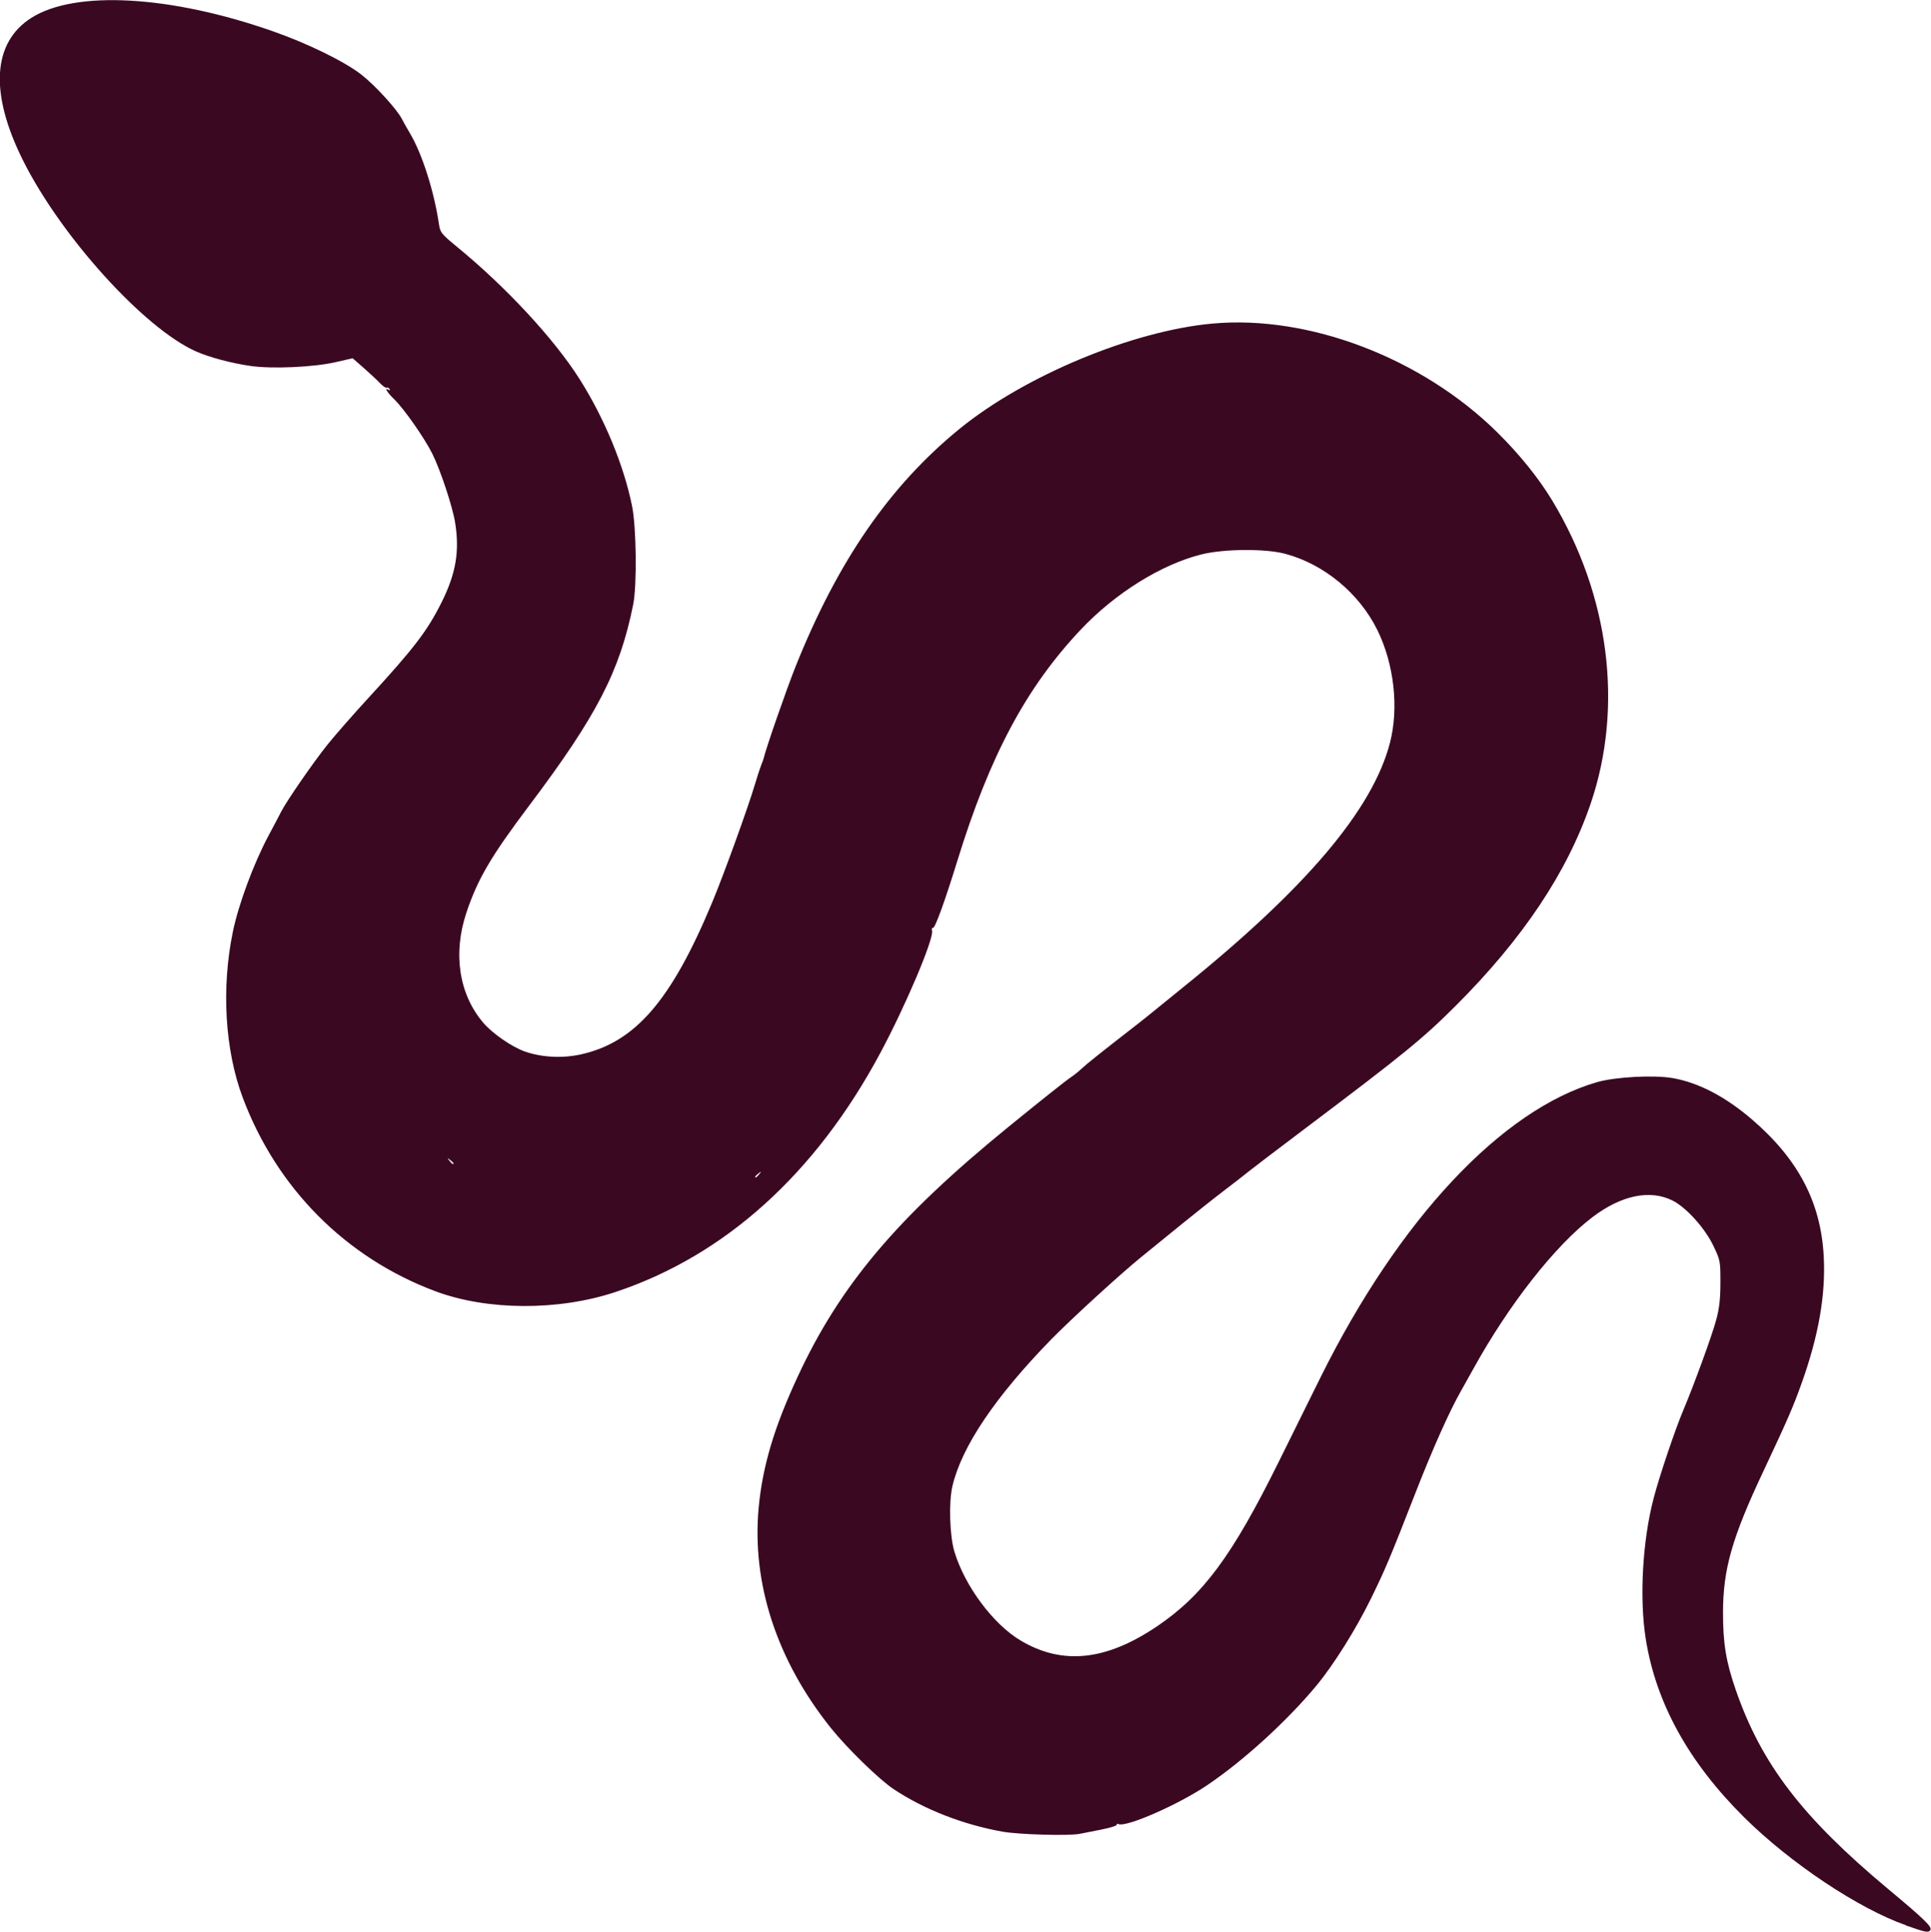 <?xml version="1.0" encoding="UTF-8" standalone="no"?>
<!-- Created with Inkscape (http://www.inkscape.org/) -->

<svg
   xmlns:dc="http://purl.org/dc/elements/1.1/"
   xmlns:cc="http://creativecommons.org/ns#"
   xmlns:rdf="http://www.w3.org/1999/02/22-rdf-syntax-ns#"
   xmlns:svg="http://www.w3.org/2000/svg"
   xmlns="http://www.w3.org/2000/svg"
   xmlns:sodipodi="http://sodipodi.sourceforge.net/DTD/sodipodi-0.dtd"
   xmlns:inkscape="http://www.inkscape.org/namespaces/inkscape"
   width="33.872mm"
   height="33.879mm"
   viewBox="0 0 33.872 33.879"
   version="1.1"
   id="svg8"
   inkscape:version="0.92.3 (2405546, 2018-03-11)"
   sodipodi:docname="snake.svg">
  <defs
     id="defs2" />
  <sodipodi:namedview
     id="base"
     pagecolor="#ffffff"
     bordercolor="#666666"
     borderopacity="1.0"
     inkscape:pageopacity="0.0"
     inkscape:pageshadow="2"
     inkscape:zoom="5.6"
     inkscape:cx="54.247714"
     inkscape:cy="68.967373"
     inkscape:document-units="mm"
     inkscape:current-layer="layer1"
     showgrid="false"
     inkscape:window-width="1853"
     inkscape:window-height="1025"
     inkscape:window-x="67"
     inkscape:window-y="27"
     inkscape:window-maximized="1"
     fit-margin-top="0"
     fit-margin-left="0"
     fit-margin-right="0"
     fit-margin-bottom="0" />
  <g
     inkscape:label="Calque 1"
     inkscape:groupmode="layer"
     id="layer1"
     transform="translate(-83.285,-128.149)">
    <path
       style="fill:#3b0822;fill-opacity:1;stroke-width:0.033"
       d="m 116.72,161.917 c -0.831,-0.29 -2.03,-1.09 -2.84,-1.893 -0.976,-0.968 -1.548,-2.007 -1.727,-3.132 -0.113,-0.714 -0.057,-1.719 0.139,-2.466 0.101,-0.388 0.375,-1.199 0.518,-1.538 0.188,-0.445 0.504,-1.309 0.579,-1.588 0.055,-0.204 0.074,-0.367 0.074,-0.656 7.7e-4,-0.377 -0.002,-0.391 -0.125,-0.648 -0.147,-0.307 -0.475,-0.671 -0.714,-0.79 -0.396,-0.198 -0.899,-0.094 -1.405,0.291 -0.652,0.495 -1.463,1.527 -2.086,2.654 -0.056,0.101 -0.157,0.282 -0.225,0.402 -0.2,0.353 -0.493,1.009 -0.786,1.76 -0.461,1.181 -0.534,1.354 -0.789,1.875 -0.261,0.534 -0.657,1.165 -0.955,1.524 -0.519,0.625 -1.284,1.322 -1.922,1.751 -0.504,0.339 -1.406,0.735 -1.55,0.68 -0.026,-0.01 -0.04,-0.006 -0.031,0.01 0.01,0.015 -0.114,0.054 -0.275,0.086 -0.161,0.032 -0.329,0.065 -0.375,0.074 -0.185,0.038 -1.068,0.013 -1.355,-0.038 -0.691,-0.123 -1.381,-0.393 -1.911,-0.747 -0.256,-0.171 -0.818,-0.719 -1.101,-1.073 -0.947,-1.185 -1.389,-2.535 -1.265,-3.865 0.068,-0.721 0.269,-1.4 0.68,-2.286 0.745,-1.61 1.744,-2.795 3.696,-4.386 0.581,-0.473 1.014,-0.818 1.1,-0.874 0.051,-0.034 0.14,-0.104 0.196,-0.158 0.09,-0.084 0.336,-0.28 0.962,-0.766 0.084,-0.065 0.245,-0.194 0.356,-0.285 0.112,-0.091 0.315,-0.256 0.452,-0.367 2.16,-1.741 3.327,-3.119 3.631,-4.288 0.16,-0.614 0.074,-1.384 -0.222,-1.984 -0.318,-0.644 -0.939,-1.156 -1.619,-1.335 -0.35,-0.092 -1.073,-0.086 -1.466,0.012 -0.707,0.177 -1.514,0.681 -2.118,1.321 -0.957,1.015 -1.594,2.209 -2.161,4.047 -0.218,0.708 -0.393,1.19 -0.429,1.182 -0.018,-0.004 -0.026,0.019 -0.017,0.051 0.036,0.136 -0.462,1.312 -0.906,2.141 -1.134,2.118 -2.724,3.554 -4.644,4.194 -1.001,0.334 -2.254,0.328 -3.166,-0.014 -1.571,-0.589 -2.782,-1.809 -3.377,-3.4 -0.311,-0.832 -0.375,-1.918 -0.171,-2.905 0.099,-0.481 0.366,-1.199 0.625,-1.684 0.094,-0.175 0.193,-0.363 0.221,-0.419 0.092,-0.183 0.564,-0.866 0.809,-1.172 0.133,-0.166 0.456,-0.535 0.719,-0.821 0.804,-0.874 1.039,-1.182 1.289,-1.685 0.251,-0.505 0.316,-0.892 0.235,-1.397 -0.044,-0.277 -0.262,-0.933 -0.402,-1.21 -0.141,-0.279 -0.493,-0.782 -0.665,-0.949 -0.128,-0.124 -0.184,-0.219 -0.098,-0.166 0.024,0.015 0.03,0.009 0.014,-0.015 -0.013,-0.022 -0.036,-0.032 -0.05,-0.023 -0.014,0.009 -0.07,-0.03 -0.123,-0.086 -0.053,-0.056 -0.182,-0.176 -0.285,-0.266 l -0.188,-0.164 -0.298,0.068 c -0.386,0.089 -1.114,0.121 -1.49,0.067 -0.341,-0.049 -0.723,-0.151 -0.957,-0.254 -0.908,-0.401 -2.367,-2.011 -3.036,-3.349 -0.59,-1.179 -0.539,-2.067 0.144,-2.502 0.768,-0.489 2.441,-0.396 4.239,0.235 0.616,0.216 1.257,0.531 1.55,0.759 0.241,0.188 0.625,0.608 0.711,0.777 0.026,0.052 0.088,0.162 0.138,0.245 0.218,0.366 0.427,1.019 0.514,1.608 0.021,0.139 0.044,0.168 0.308,0.385 0.868,0.711 1.71,1.619 2.159,2.328 0.435,0.687 0.776,1.513 0.92,2.228 0.075,0.373 0.087,1.389 0.019,1.725 -0.236,1.173 -0.64,1.953 -1.827,3.529 -0.665,0.883 -0.902,1.286 -1.098,1.873 -0.241,0.718 -0.131,1.434 0.296,1.933 0.164,0.192 0.505,0.426 0.735,0.506 0.292,0.101 0.651,0.119 0.969,0.05 0.957,-0.209 1.591,-0.941 2.309,-2.664 0.203,-0.486 0.631,-1.667 0.752,-2.076 0.041,-0.138 0.09,-0.288 0.109,-0.335 0.019,-0.047 0.039,-0.1 0.043,-0.118 0.04,-0.175 0.4,-1.21 0.559,-1.608 0.74,-1.85 1.65,-3.17 2.875,-4.17 1.143,-0.933 3.04,-1.723 4.442,-1.849 1.693,-0.153 3.676,0.606 4.997,1.912 0.386,0.382 0.72,0.796 0.956,1.185 1.009,1.668 1.258,3.626 0.677,5.327 -0.411,1.202 -1.188,2.365 -2.365,3.541 -0.581,0.58 -0.91,0.848 -2.646,2.156 -0.488,0.368 -0.935,0.708 -0.992,0.755 -0.058,0.048 -0.243,0.192 -0.413,0.321 -0.17,0.129 -0.499,0.39 -0.733,0.58 -0.234,0.19 -0.563,0.458 -0.732,0.595 -0.37,0.3 -1.238,1.095 -1.583,1.448 -0.979,1.004 -1.567,1.876 -1.73,2.57 -0.067,0.285 -0.049,0.875 0.036,1.154 0.183,0.603 0.679,1.268 1.157,1.553 0.734,0.437 1.497,0.359 2.394,-0.246 0.809,-0.546 1.32,-1.236 2.134,-2.881 0.278,-0.562 0.61,-1.233 0.738,-1.491 1.374,-2.767 3.175,-4.69 4.849,-5.174 0.32,-0.092 0.993,-0.128 1.325,-0.071 0.455,0.079 0.929,0.327 1.396,0.729 0.806,0.694 1.201,1.444 1.254,2.385 0.039,0.676 -0.088,1.407 -0.391,2.249 -0.149,0.416 -0.247,0.64 -0.669,1.537 -0.549,1.166 -0.705,1.712 -0.706,2.475 -10e-4,0.536 0.053,0.864 0.224,1.357 0.45,1.3 1.168,2.236 2.675,3.493 0.634,0.528 0.772,0.663 0.739,0.716 -0.033,0.053 -0.071,0.047 -0.432,-0.08 z M 96.604,148.742 c 0.042,-0.053 0.041,-0.054 -0.013,-0.013 -0.032,0.025 -0.059,0.052 -0.059,0.059 0,0.028 0.028,0.01 0.071,-0.046 z m -5.364,-0.189 c 0,-0.007 -0.026,-0.033 -0.059,-0.059 -0.053,-0.042 -0.054,-0.041 -0.013,0.013 0.044,0.056 0.071,0.073 0.071,0.046 z"
       id="path976"
       inkscape:connector-curvature="0" />
  </g>
</svg>
